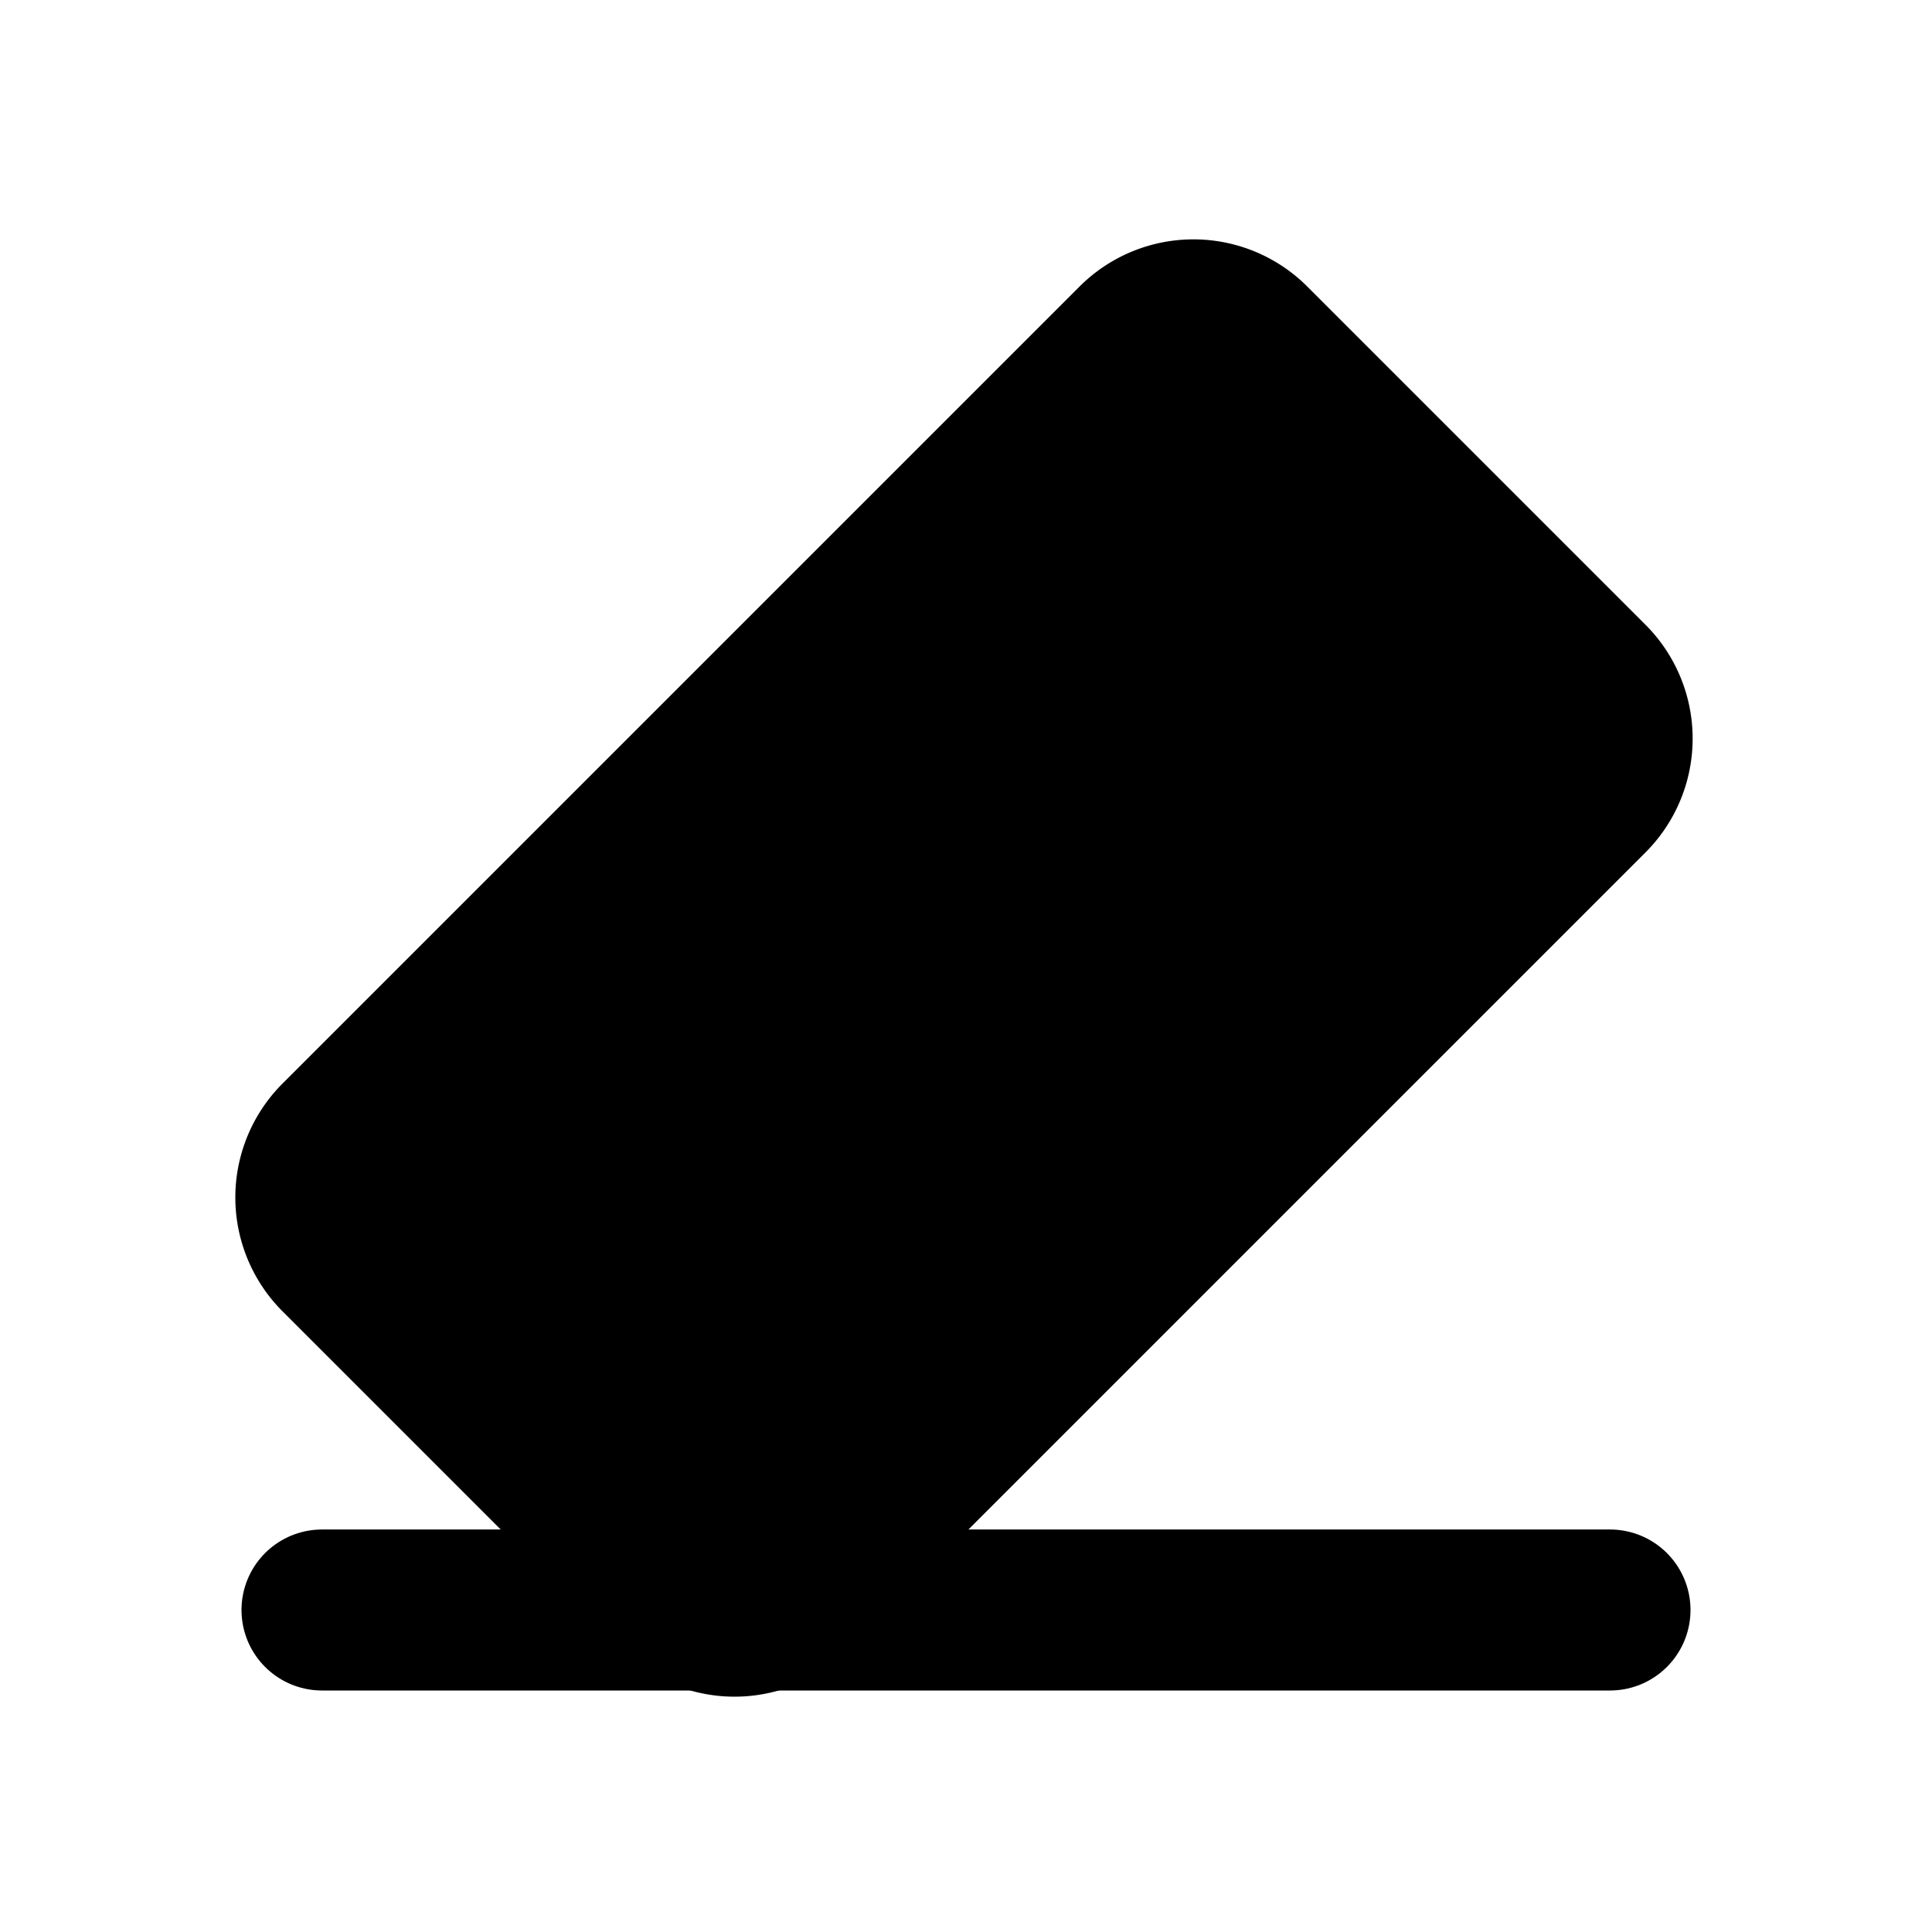 <svg width="20px" height="20px" viewBox="0 0 24 24" fill="none" xmlns="http://www.w3.org/2000/svg">
  <path d="M16.24 3.56l4.2 4.2a2 2 0 0 1 0 2.83l-9.9 9.9a2 2 0 0 1-2.83 0l-4.2-4.2a2 2 0 0 1 0-2.83l9.9-9.9a2 2 0 0 1 2.83 0z" fill="#000000"/>
  <path d="M4 20h16" stroke="#000000" stroke-width="2" stroke-linecap="round"/>
</svg>
